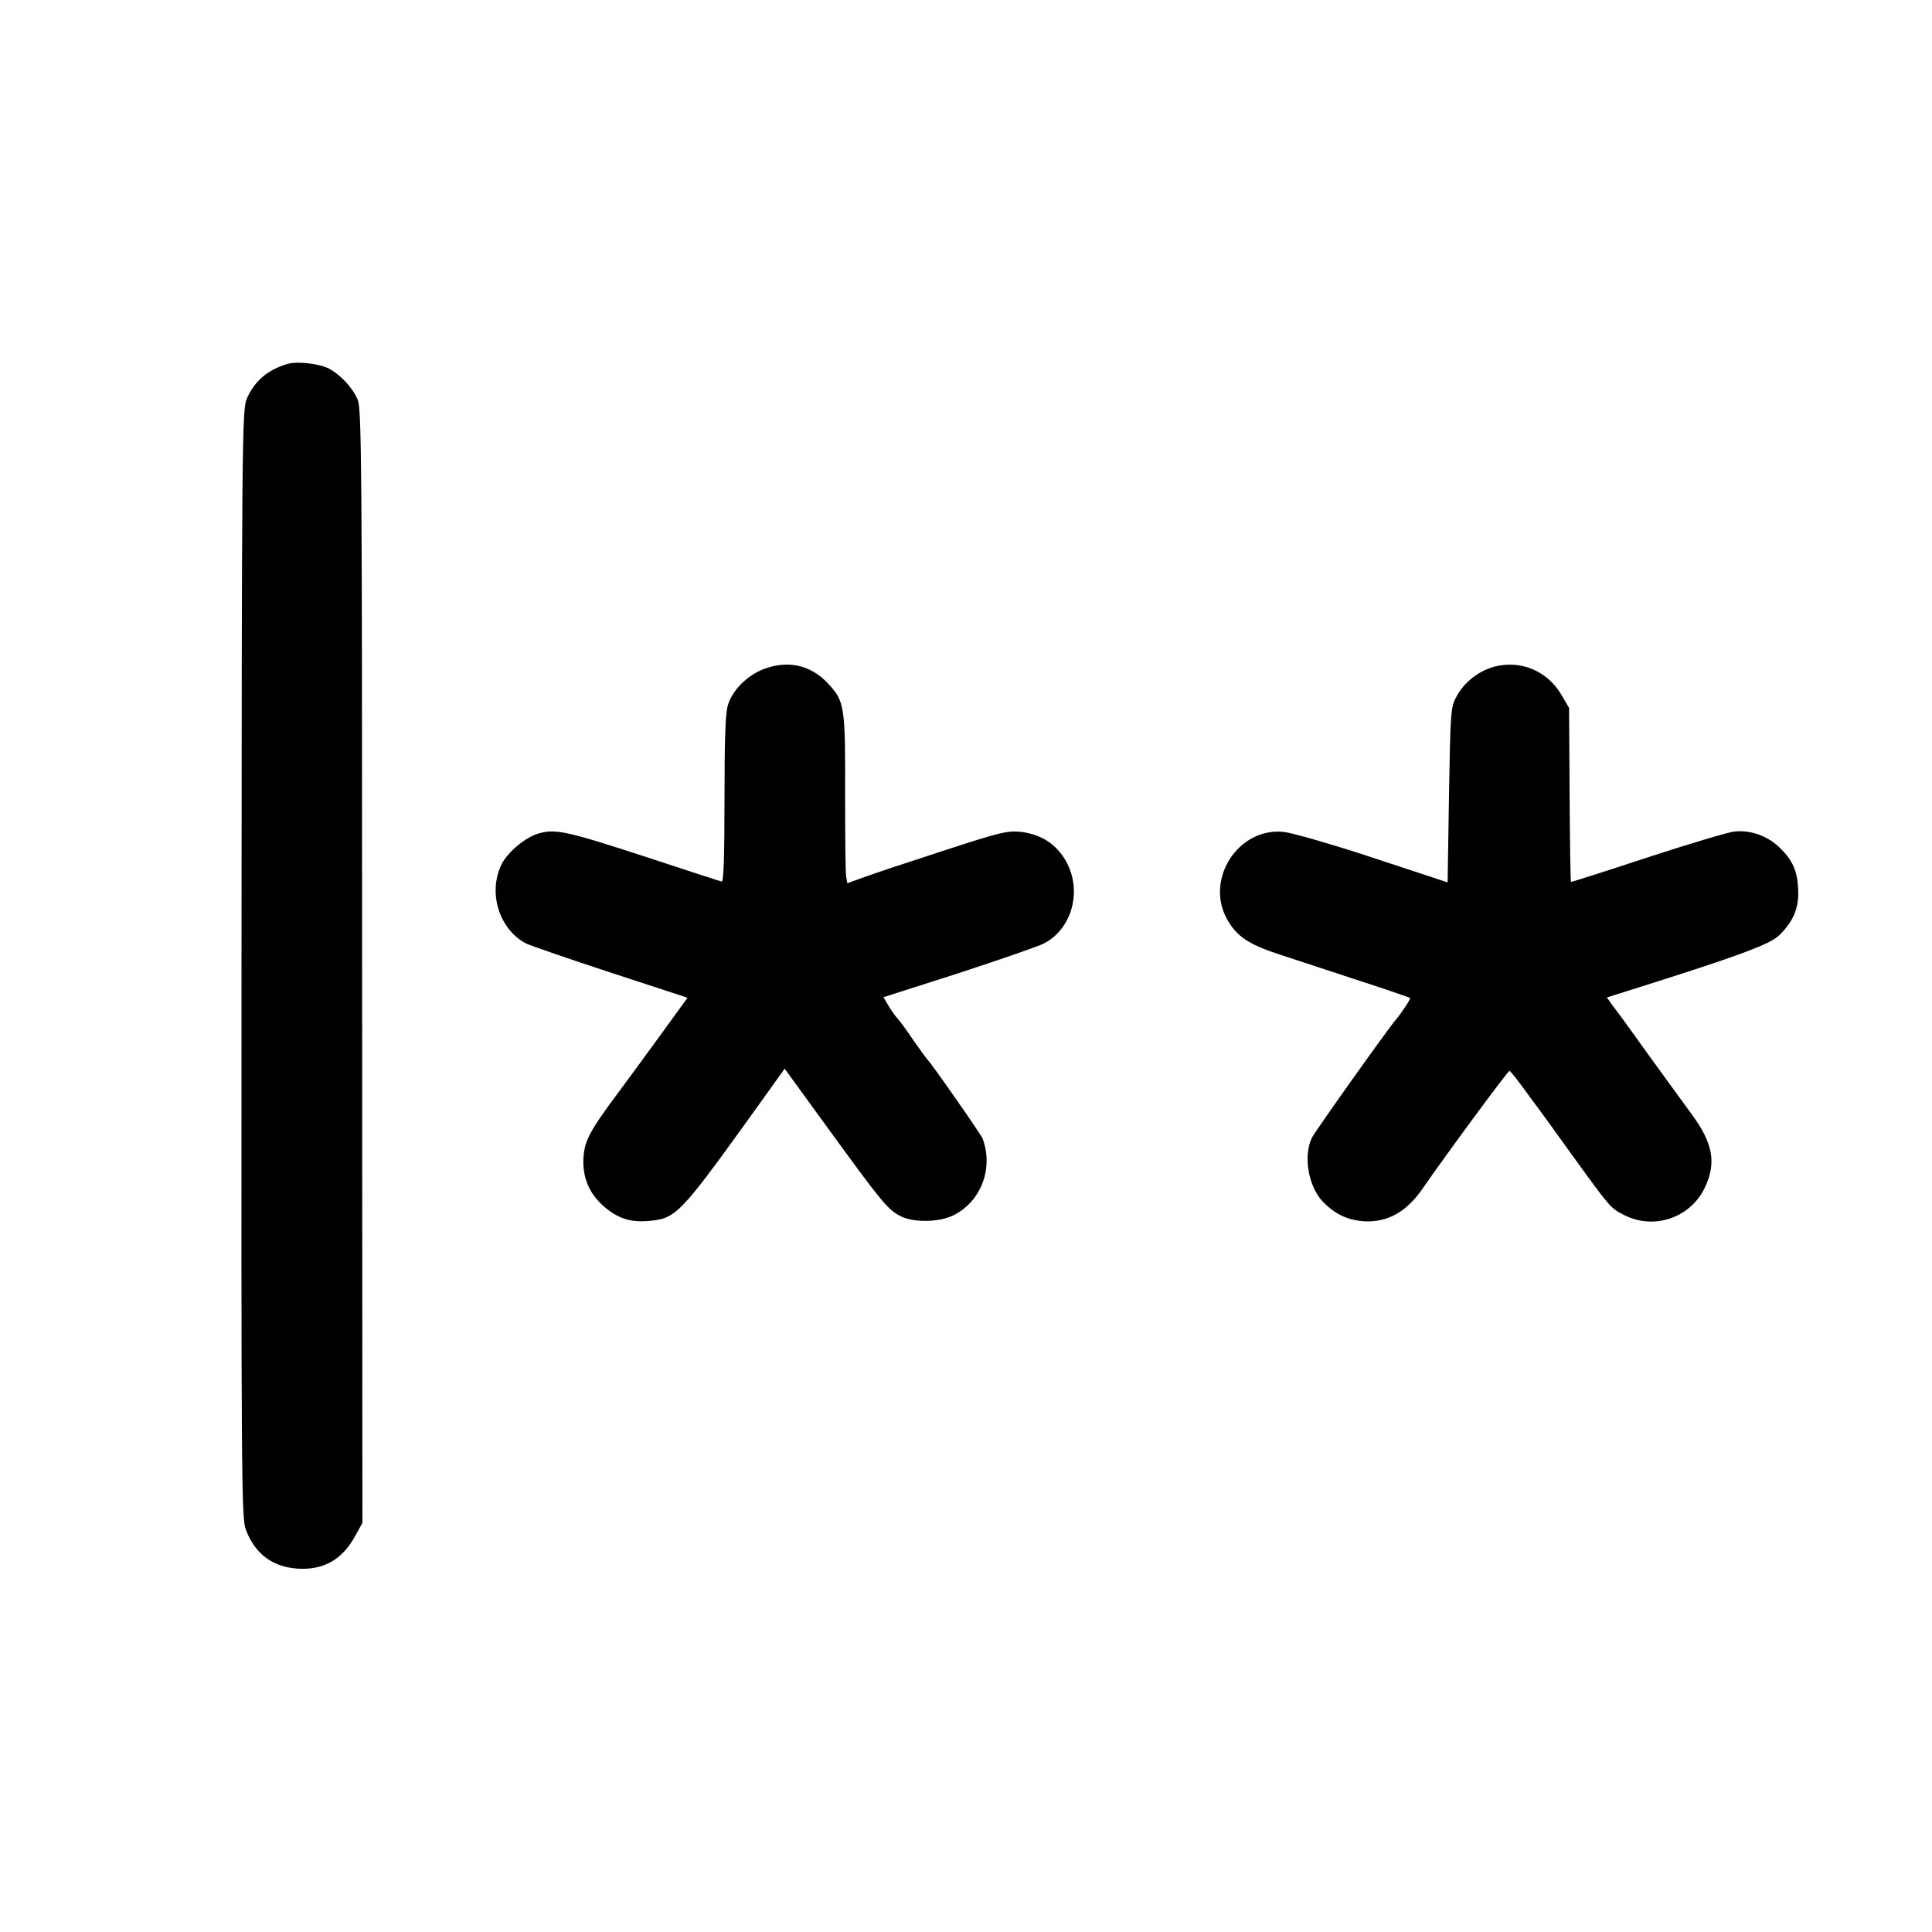 <?xml version="1.0" standalone="no"?>
<!DOCTYPE svg PUBLIC "-//W3C//DTD SVG 20010904//EN"
 "http://www.w3.org/TR/2001/REC-SVG-20010904/DTD/svg10.dtd">
<svg version="1.0" xmlns="http://www.w3.org/2000/svg"
 width="700pt" height="700pt" viewBox="0 0 700 700"
 preserveAspectRatio="xMidYMid meet">
<g transform="translate(0,700) scale(0.1,-0.1)"
fill="#000000" stroke="none">
<path d="M1040 5681 c-72 -22 -118 -62 -146 -126 -17 -38 -18 -165 -19 -2045
-1 -1840 0 -2009 15 -2050 34 -94 105 -144 207 -144 82 0 143 37 186 112 l30
54 -1 2016 c0 1819 -2 2021 -16 2054 -19 44 -62 90 -105 113 -37 18 -115 27
-151 16z"/>
<path d="M2782 4581 c-67 -20 -128 -78 -145 -137 -9 -30 -12 -131 -12 -342 0
-197 -3 -298 -10 -296 -5 1 -129 41 -274 89 -288 94 -327 102 -387 86 -49 -13
-116 -69 -138 -115 -48 -102 -7 -233 89 -284 17 -8 155 -56 308 -106 l278 -91
-87 -120 c-48 -66 -118 -162 -156 -213 -112 -150 -130 -184 -134 -247 -4 -72
21 -130 75 -177 49 -42 94 -57 157 -52 102 8 115 21 368 372 l129 180 165
-227 c184 -253 208 -283 254 -307 48 -25 143 -23 195 4 99 51 143 171 103 277
-7 17 -185 272 -199 285 -3 3 -26 34 -51 70 -24 36 -51 73 -60 82 -8 9 -23 30
-32 46 l-17 29 272 87 c150 49 288 97 308 107 114 58 146 218 64 325 -35 46
-83 72 -146 80 -49 5 -75 -1 -289 -71 -129 -42 -259 -85 -287 -96 l-53 -19 -4
23 c-3 12 -4 148 -4 302 1 307 -2 332 -55 391 -60 69 -139 92 -225 65z"/>
<path d="M5416 4585 c-58 -15 -113 -58 -140 -111 -20 -36 -21 -60 -26 -355
l-5 -316 -270 89 c-148 49 -295 91 -325 94 -163 16 -284 -170 -205 -315 35
-63 77 -92 190 -129 50 -16 176 -58 280 -92 105 -34 192 -64 194 -66 3 -2 -29
-52 -52 -79 -33 -39 -290 -401 -303 -426 -33 -65 -14 -178 39 -233 45 -46 90
-67 151 -71 84 -4 152 34 210 118 85 123 309 427 315 427 3 0 26 -29 51 -63
25 -34 48 -66 53 -72 4 -5 60 -82 123 -170 139 -192 139 -192 188 -217 107
-55 237 -12 291 95 45 92 33 164 -48 273 -24 32 -92 127 -152 209 -59 83 -118
164 -131 180 l-22 31 92 29 c384 121 498 163 532 196 52 50 73 101 69 168 -3
66 -20 104 -66 149 -45 44 -108 66 -167 59 -26 -4 -168 -46 -317 -95 -148 -49
-271 -88 -273 -87 -2 2 -4 144 -5 316 l-2 314 -28 48 c-51 86 -146 126 -241
102z"/>
</g>
</svg>
